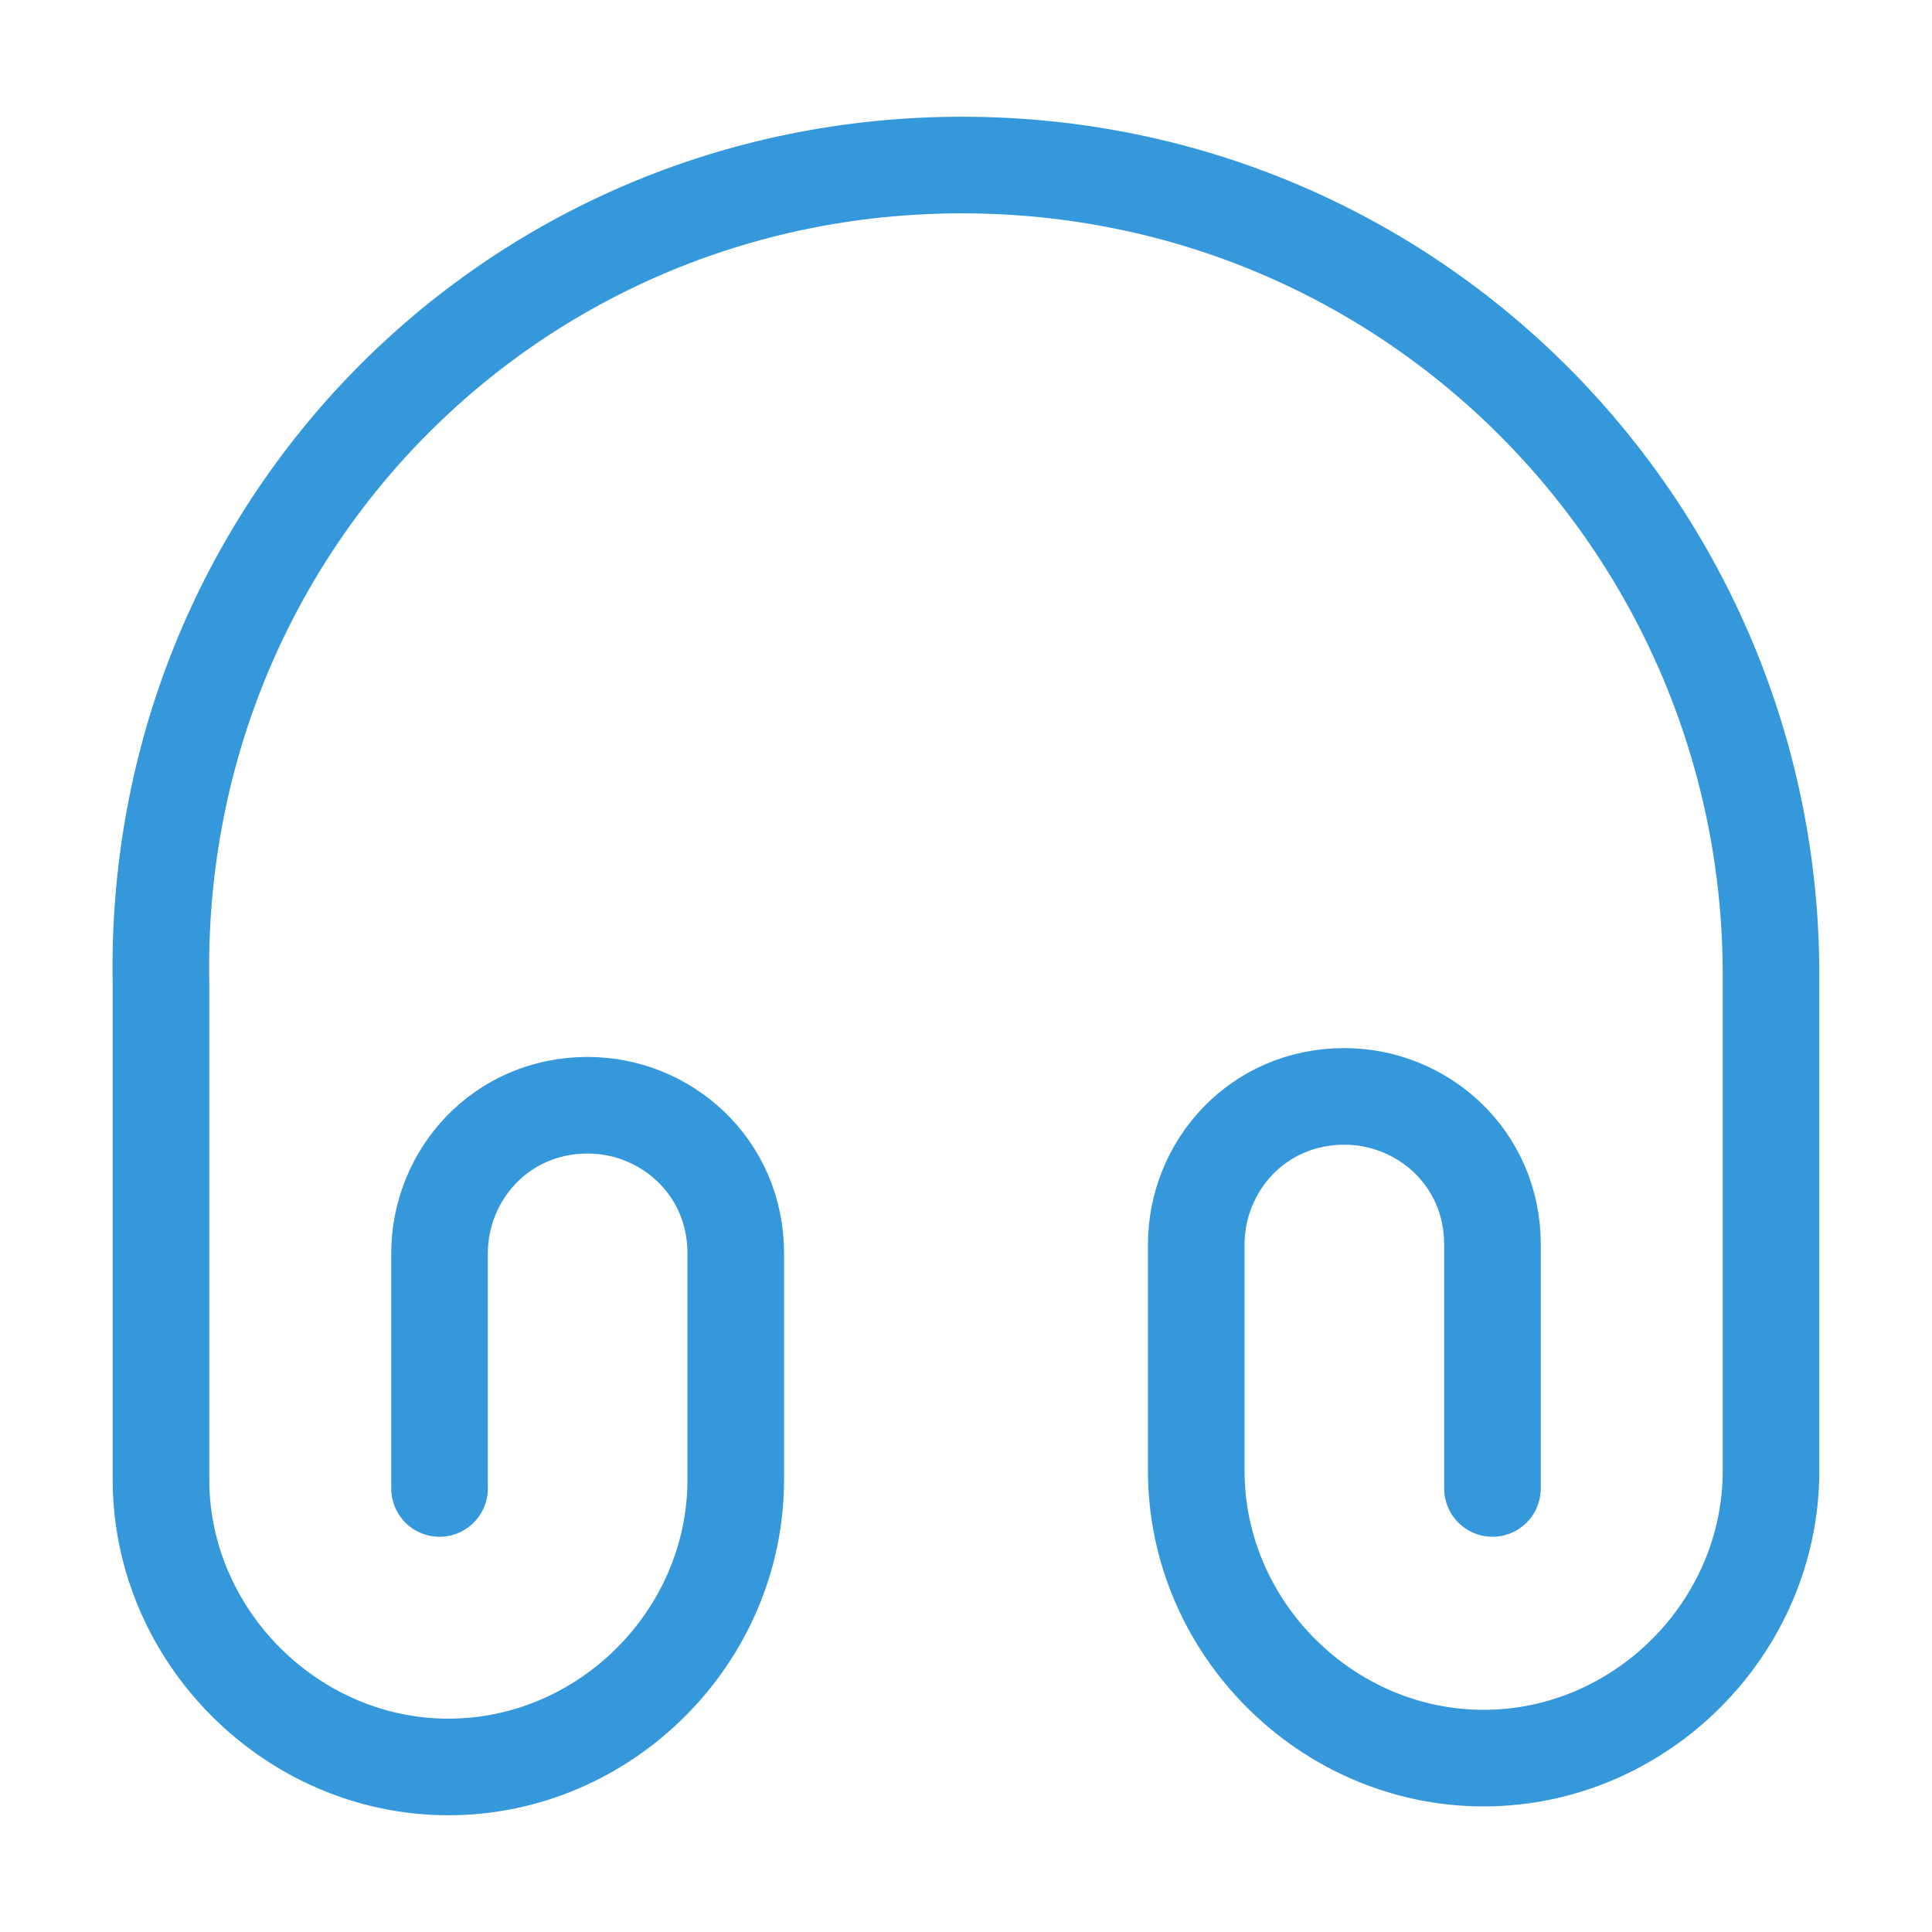 <svg width="40" height="40" viewBox="0 0 40 40" fill="none" xmlns="http://www.w3.org/2000/svg">
<path d="M9.1 30.817V25.95C9.1 24.333 10.367 22.883 12.167 22.883C13.783 22.883 15.233 24.15 15.233 25.95V30.633C15.233 33.883 12.533 36.583 9.283 36.583C6.033 36.583 3.333 33.867 3.333 30.633V20.367C3.15 11 10.55 3.417 19.917 3.417C29.283 3.417 36.667 11 36.667 20.183V30.45C36.667 33.7 33.967 36.4 30.717 36.4C27.467 36.4 24.767 33.7 24.767 30.45V25.767C24.767 24.15 26.033 22.7 27.833 22.7C29.45 22.7 30.9 23.967 30.9 25.767V30.817" stroke="#3498DB" stroke-width="2" stroke-linecap="round" stroke-linejoin="round"/>
</svg>
